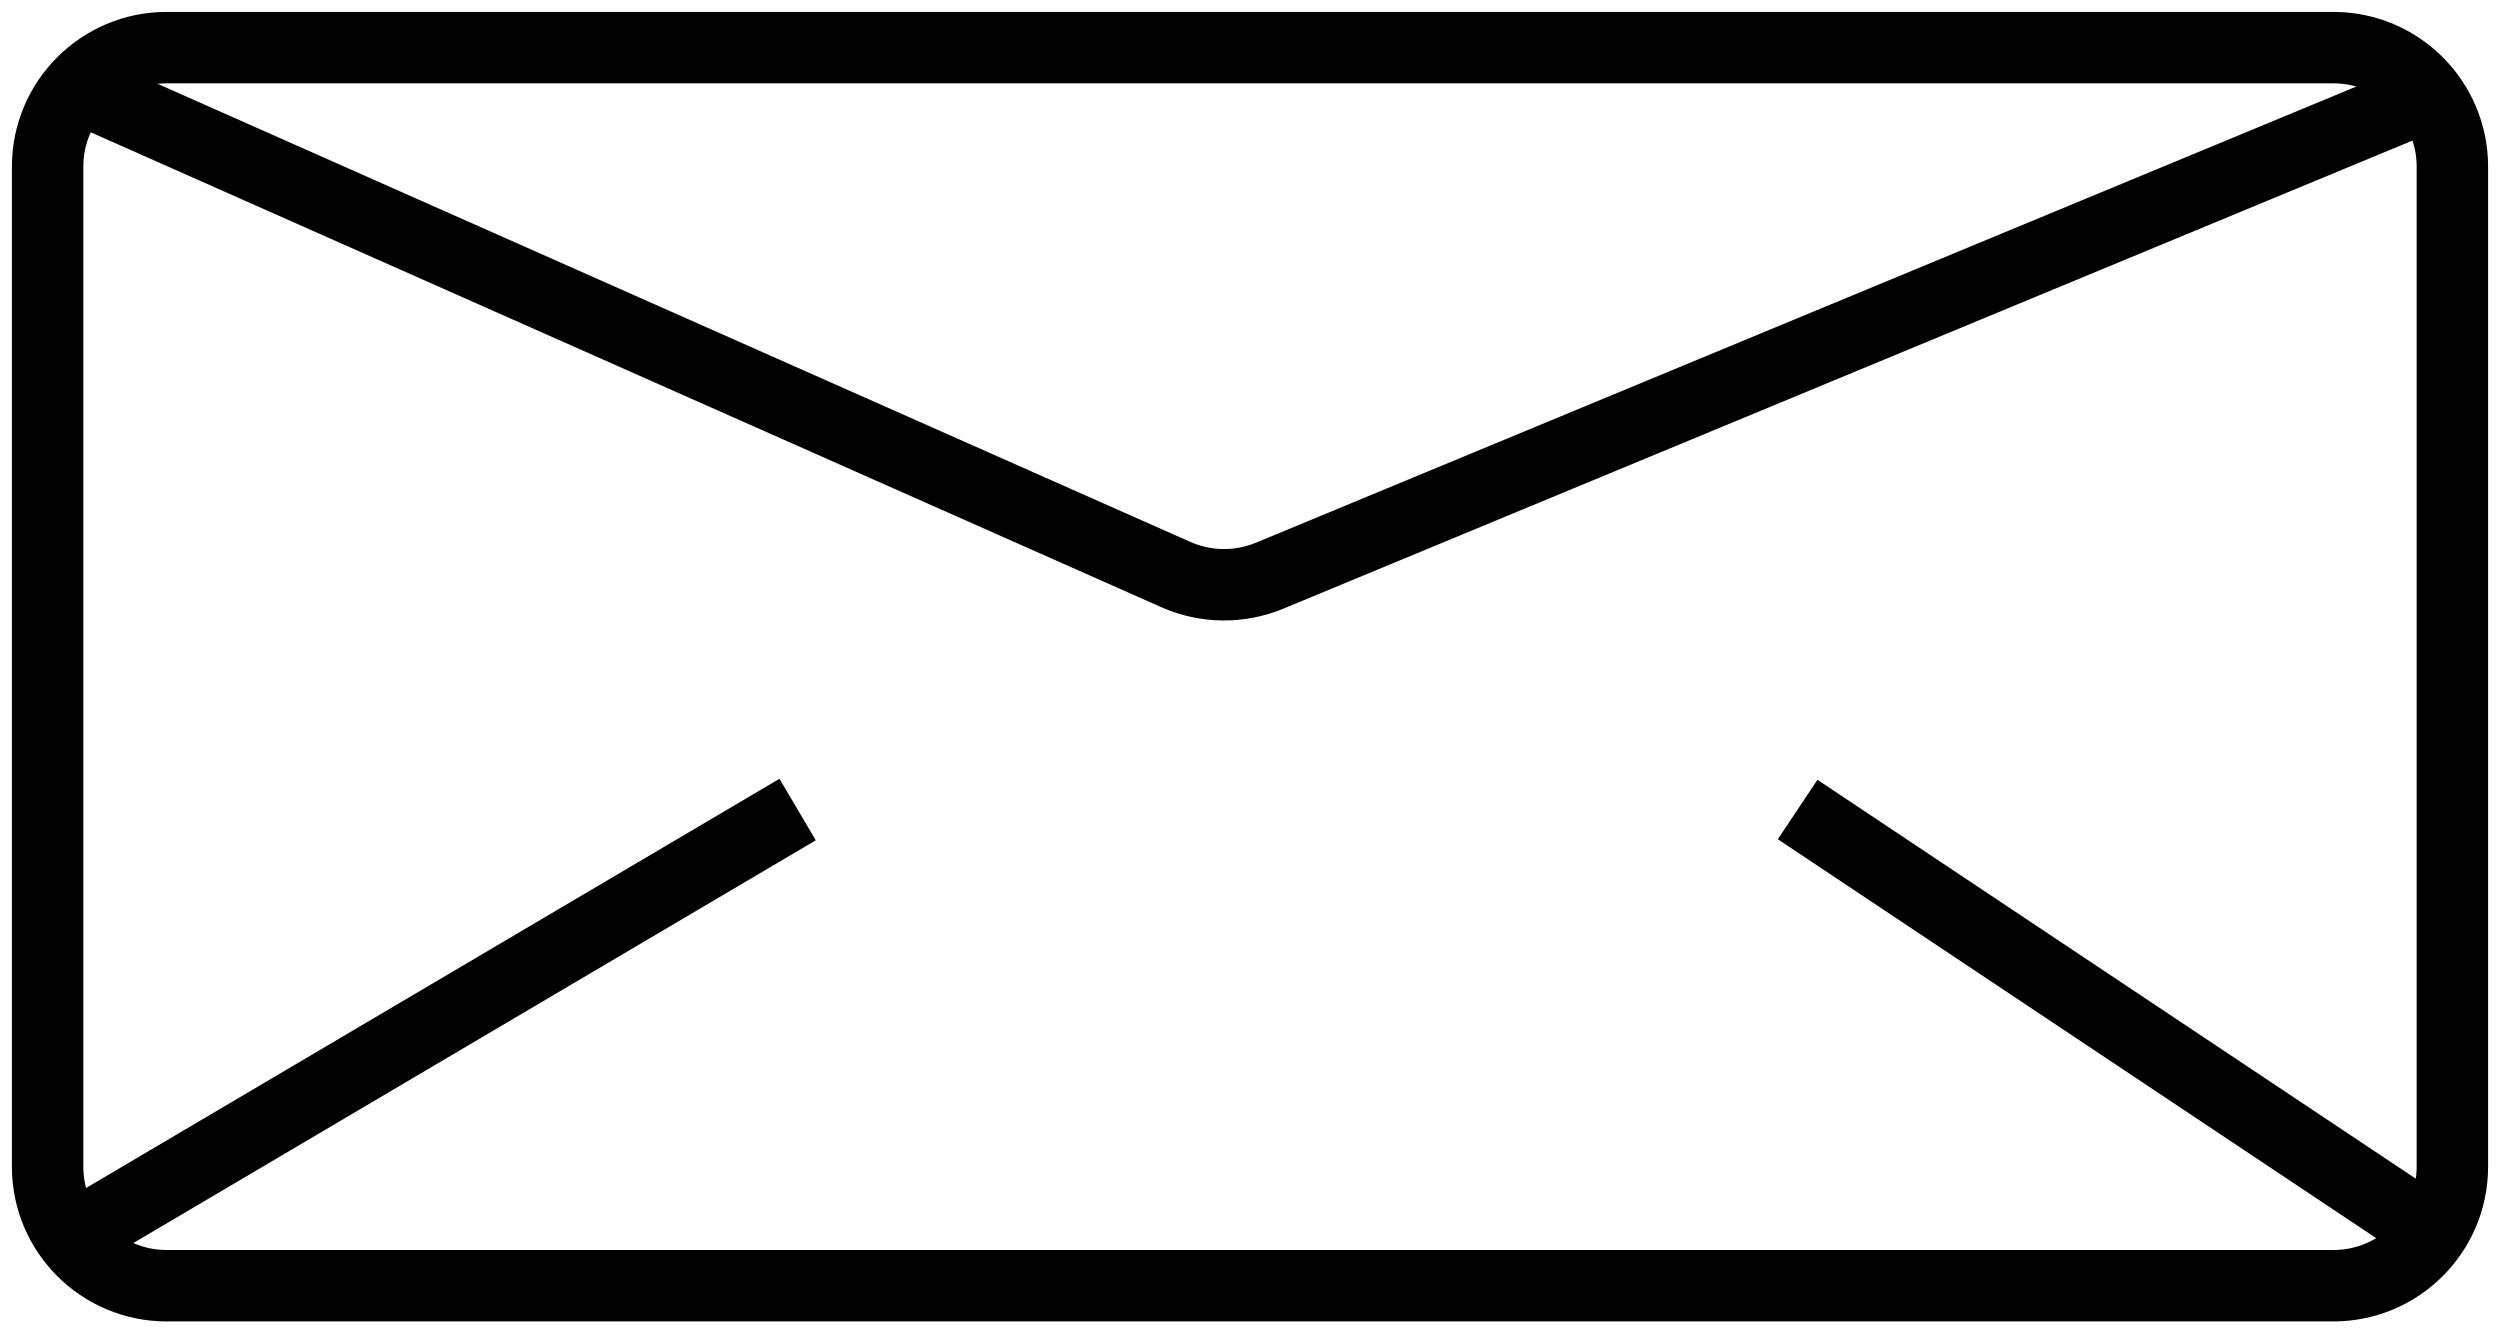 <svg width="105" height="56" viewBox="0 0 105 56" fill="none" xmlns="http://www.w3.org/2000/svg">
<path d="M3 52L33.5 34" stroke="black" stroke-width="3"/>
<path d="M102.5 52L75.5 34" stroke="black" stroke-width="3"/>
<path d="M98 2H7C4.239 2 2 4.239 2 7V49C2 51.761 4.239 54 7 54H98C100.761 54 103 51.761 103 49V7C103 4.239 100.761 2 98 2Z" stroke="black" stroke-width="3"/>
<path d="M4 4L49.382 24.13C50.634 24.686 52.059 24.703 53.324 24.179L102 4" stroke="black" stroke-width="3"/>
</svg>
